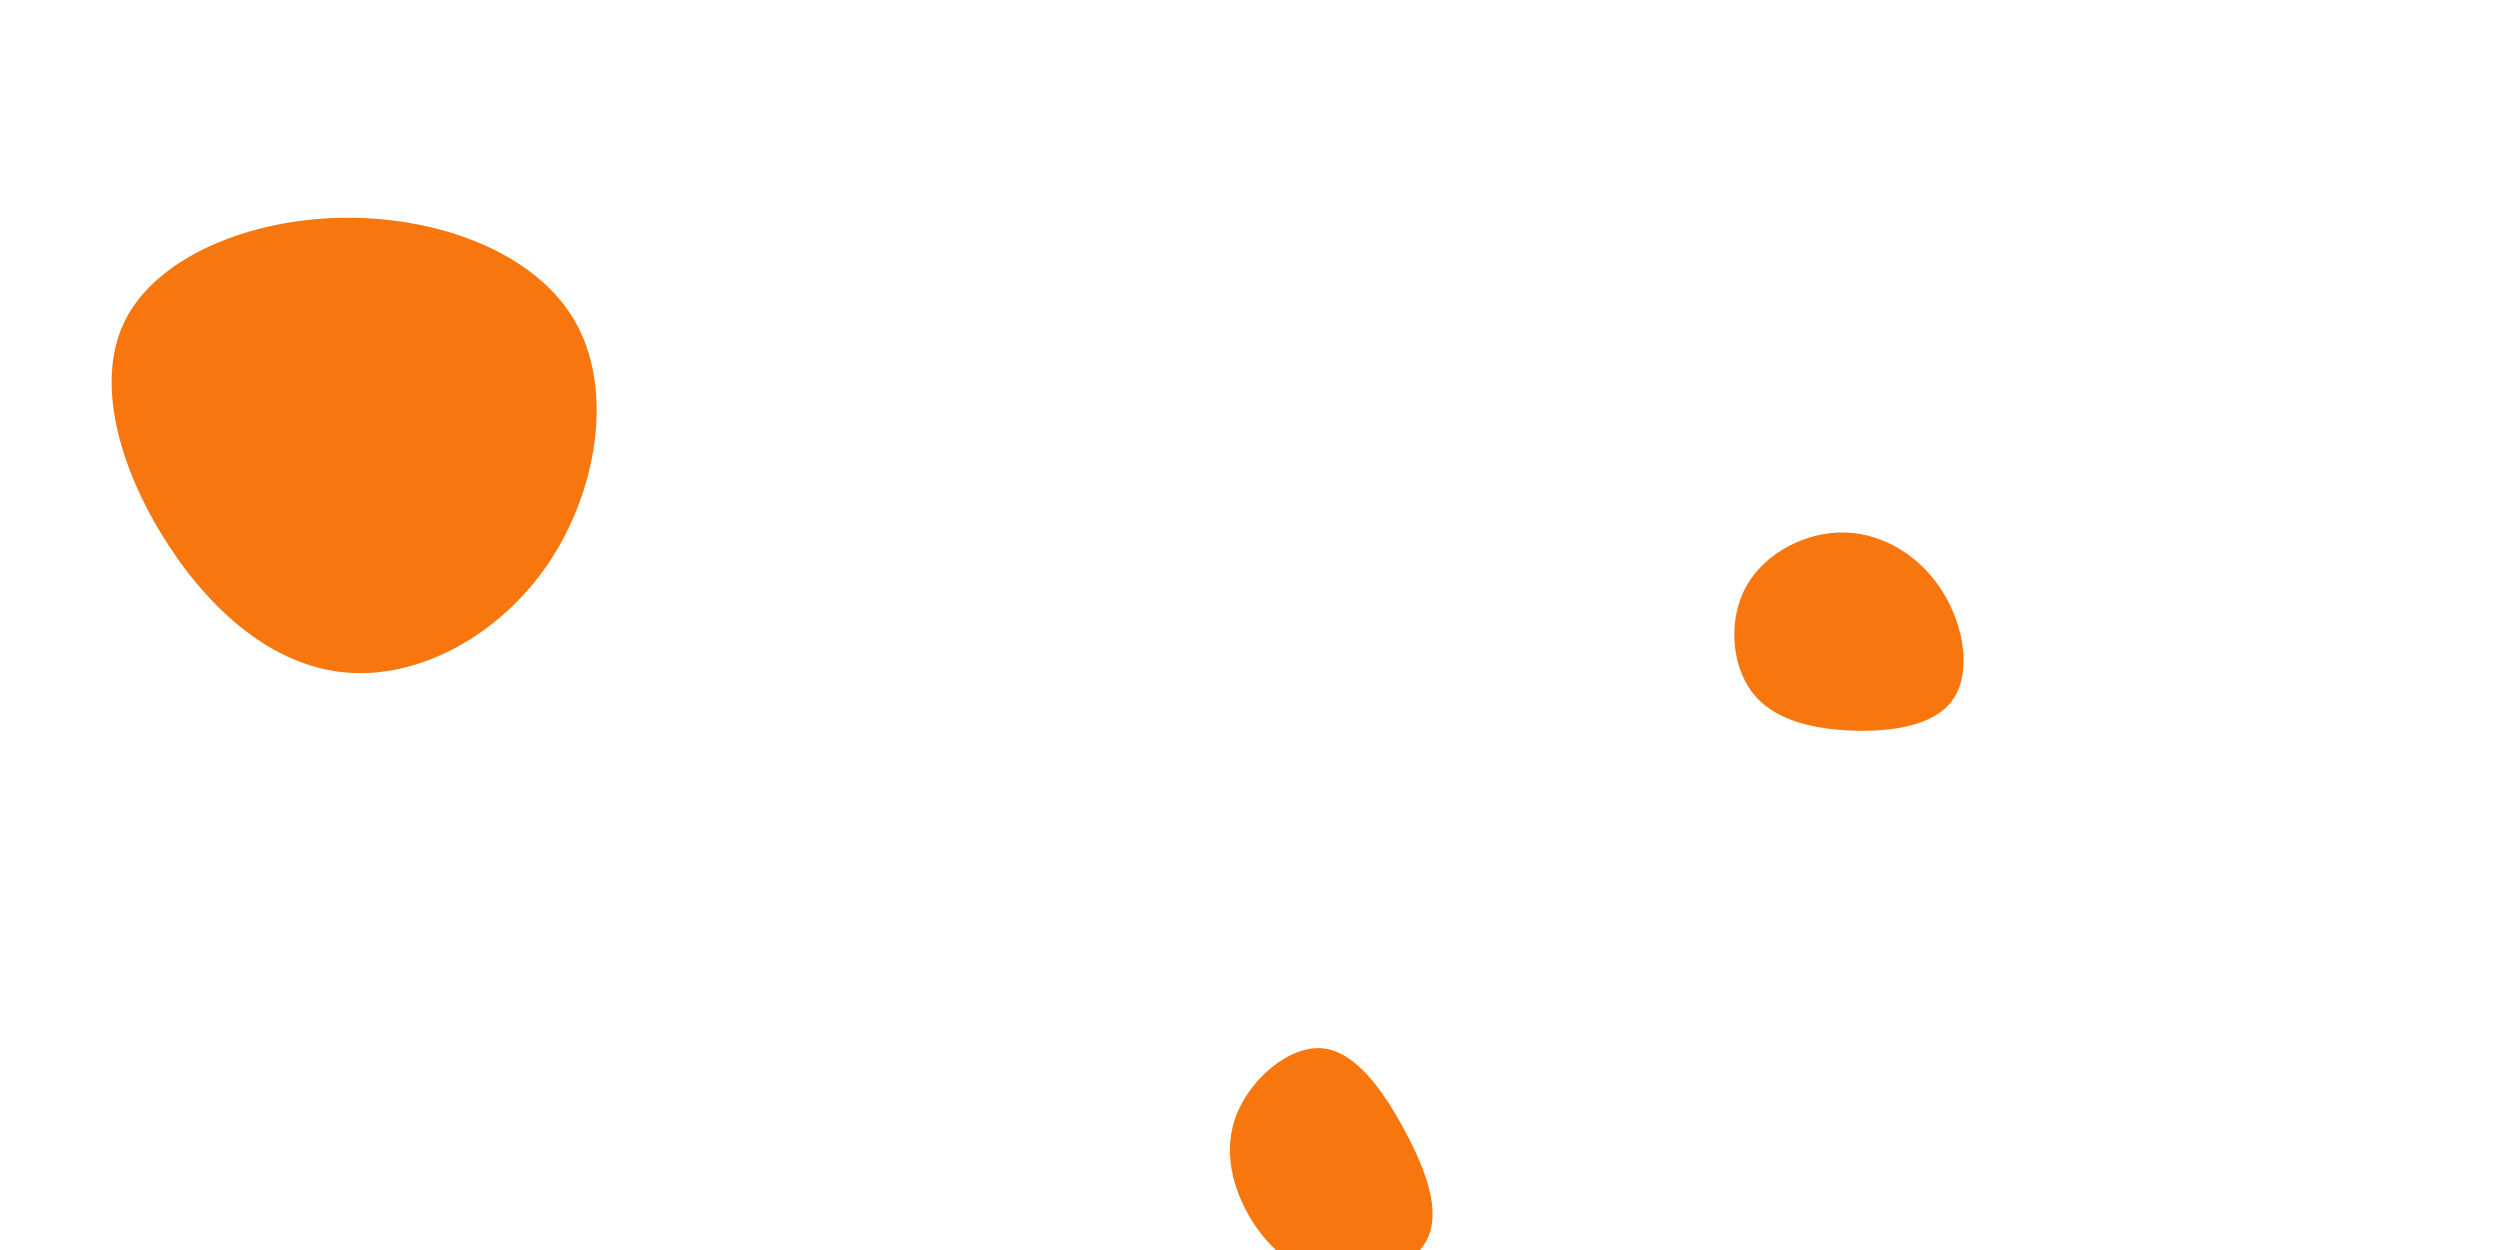 <svg id="visual" viewBox="0 0 900 450" width="900" height="450" xmlns="http://www.w3.org/2000/svg" xmlns:xlink="http://www.w3.org/1999/xlink" version="1.1"><g><g transform="translate(123 164)"><path d="M83.9 -48.5C98.2 -23.7 91.9 12.8 74.5 38.7C57 64.6 28.5 79.9 2.9 78.2C-22.8 76.6 -45.5 58 -62.2 32.5C-78.9 7 -89.4 -25.3 -78.1 -48.4C-66.7 -71.5 -33.3 -85.2 0.7 -85.6C34.8 -86 69.6 -73.2 83.9 -48.5Z" fill="#F7760E"></path></g><g transform="translate(665 232)"><path d="M34.4 -18.9C42.3 -6.3 44.7 10.4 38 19.9C31.4 29.4 15.7 31.6 1.1 31C-13.5 30.3 -27 26.9 -34.4 17C-41.7 7.1 -43 -9.2 -36.2 -21.2C-29.4 -33.1 -14.7 -40.7 -0.7 -40.3C13.3 -39.9 26.6 -31.5 34.4 -18.9Z" fill="#F7760E"></path></g><g transform="translate(478 424)"><path d="M27.7 -17C35.4 -2.7 40.8 12 35.8 22.1C30.8 32.2 15.4 37.7 2.5 36.2C-10.3 34.7 -20.6 26.3 -27.5 15.1C-34.4 3.9 -37.9 -10 -32.8 -22.9C-27.6 -35.8 -13.8 -47.7 -1.9 -46.6C10 -45.5 20 -31.4 27.7 -17Z" fill="#F7760E"></path></g></g></svg>